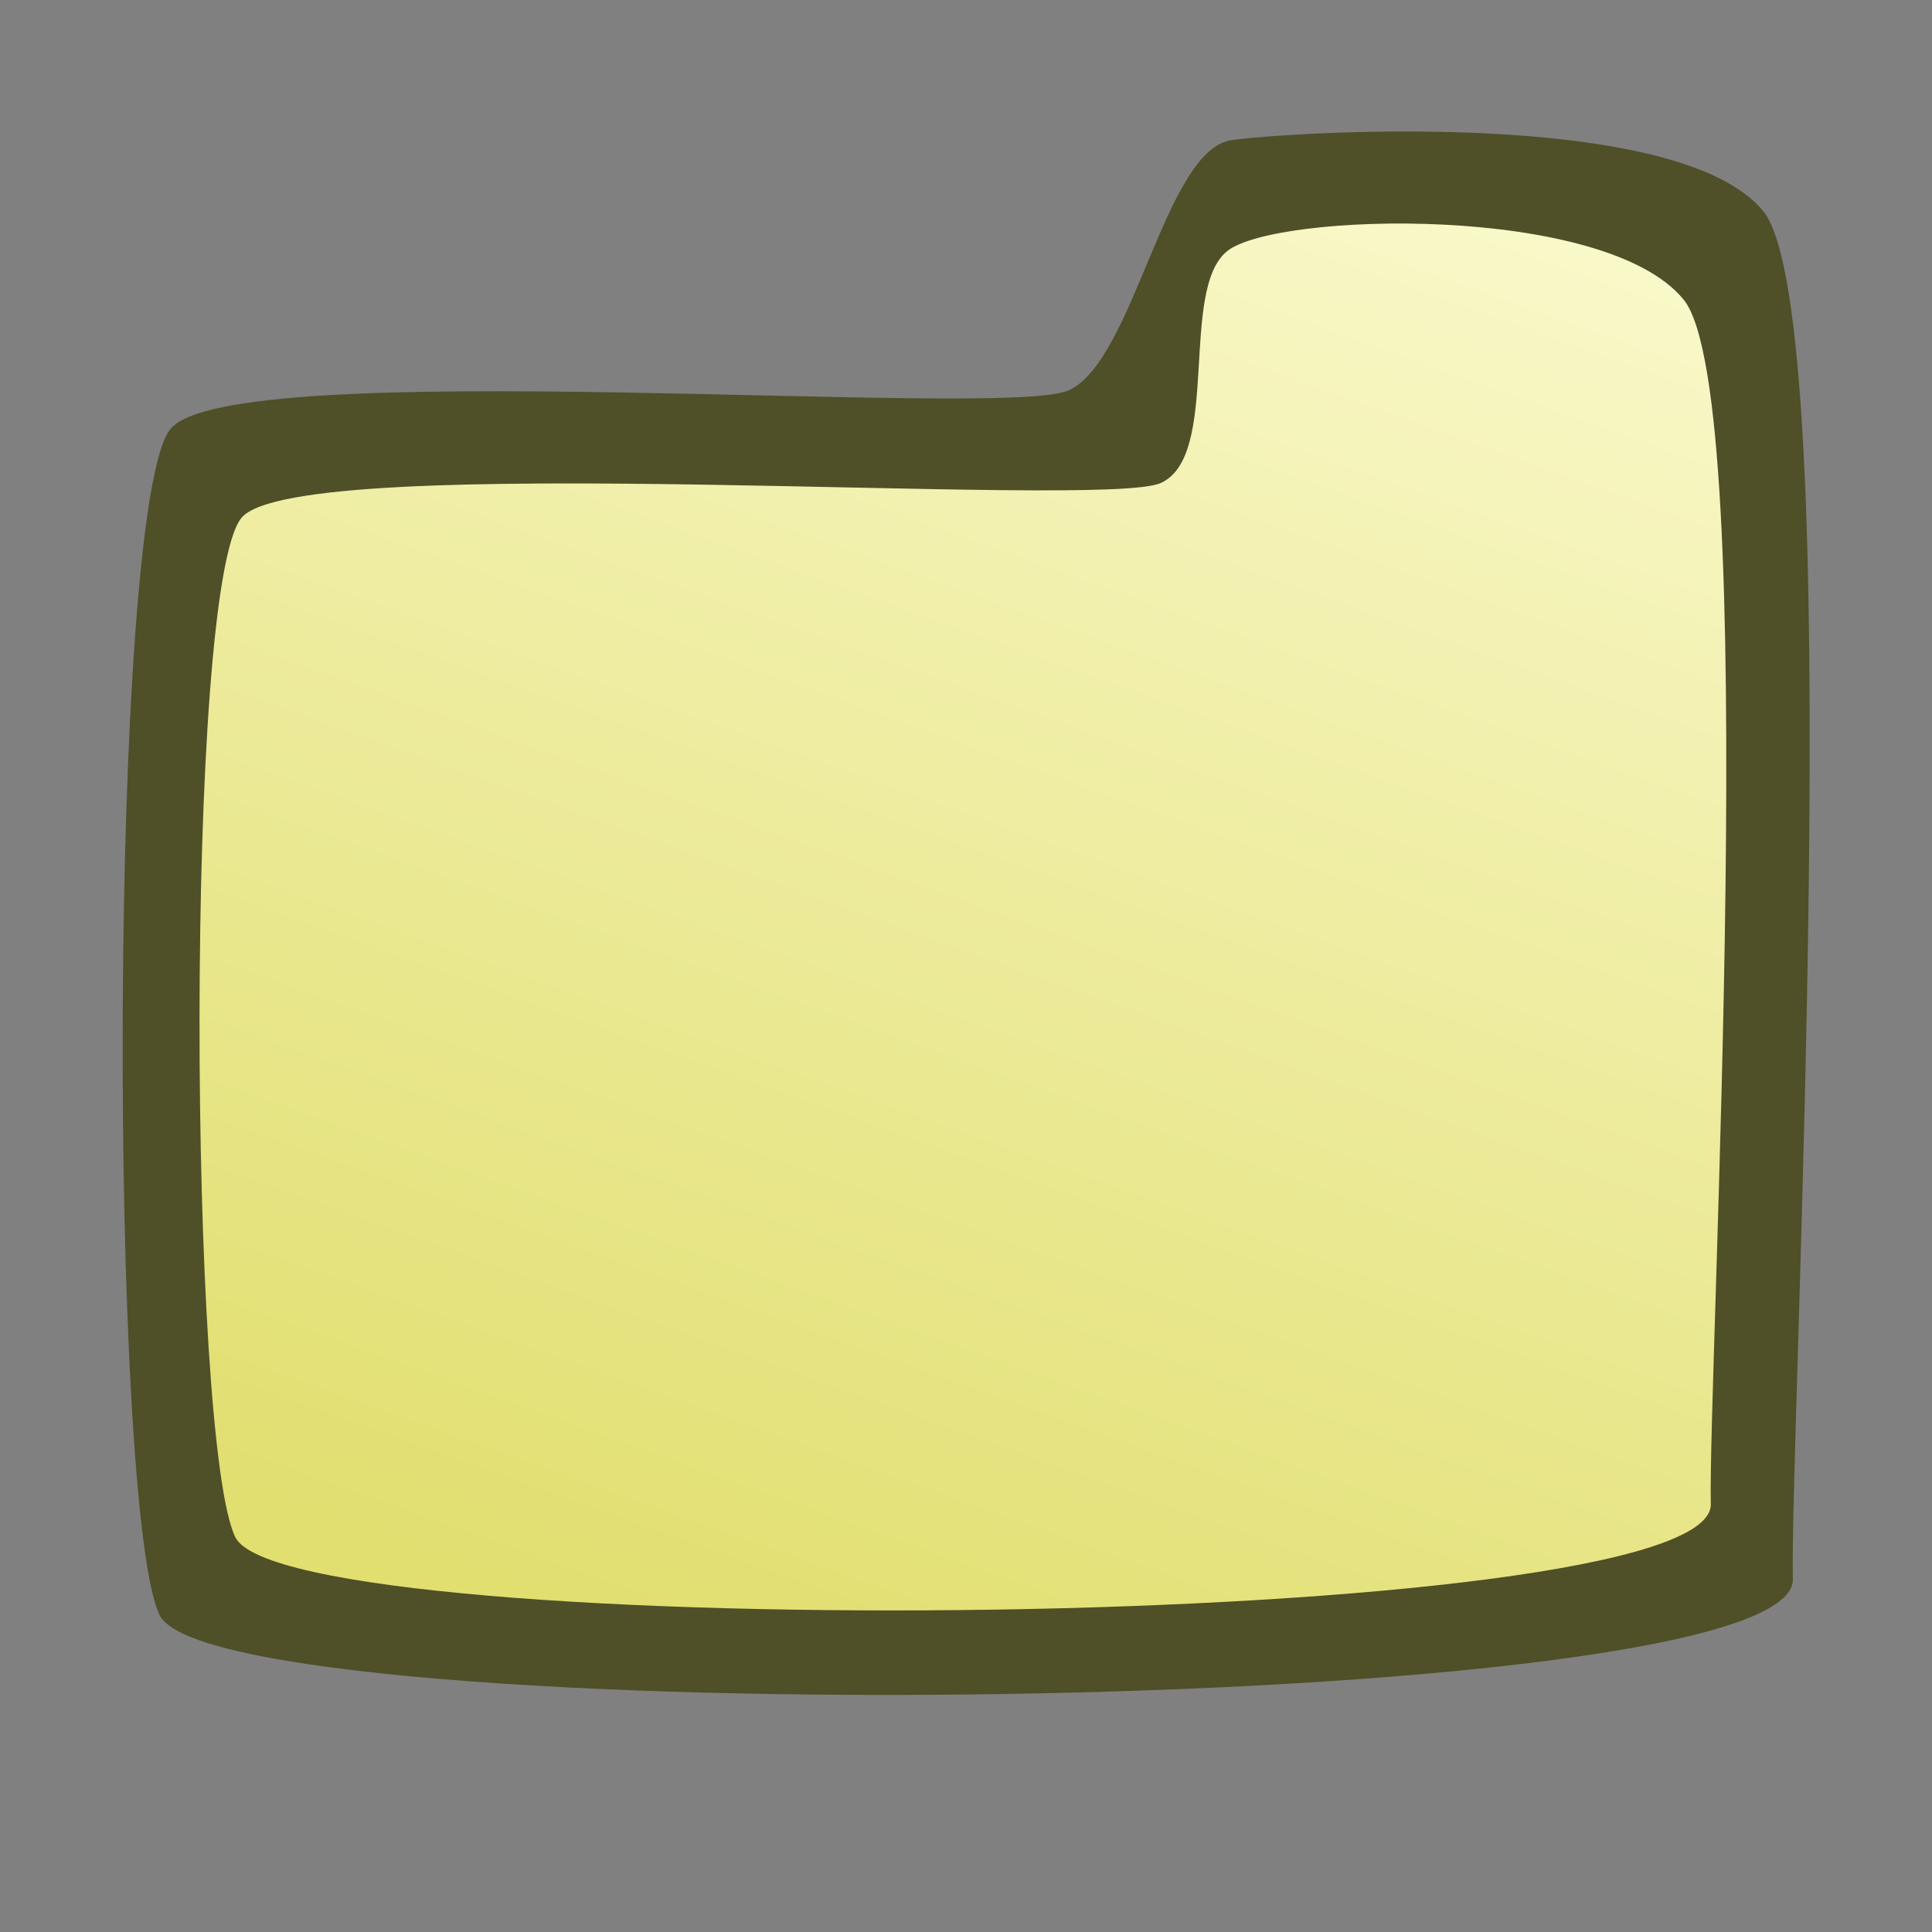 <?xml version="1.0" encoding="UTF-8" standalone="no"?>
<!-- Created with Inkscape (http://www.inkscape.org/) -->
<svg
   xmlns:dc="http://purl.org/dc/elements/1.1/"
   xmlns:cc="http://creativecommons.org/ns#"
   xmlns:rdf="http://www.w3.org/1999/02/22-rdf-syntax-ns#"
   xmlns:svg="http://www.w3.org/2000/svg"
   xmlns="http://www.w3.org/2000/svg"
   xmlns:xlink="http://www.w3.org/1999/xlink"
   xmlns:sodipodi="http://sodipodi.sourceforge.net/DTD/sodipodi-0.dtd"
   xmlns:inkscape="http://www.inkscape.org/namespaces/inkscape"
   width="256"
   height="256"
   id="svg1938"
   sodipodi:version="0.32"
   inkscape:version="0.46"
   version="1.0"
   sodipodi:docbase="/home/simon/workspace/wiki2xhtml-current/design"
   sodipodi:docname="dir.svg"
   inkscape:export-filename="/home/simon/workspace/wiki2xhtml-current-svn/resources/dir.png"
   inkscape:export-xdpi="5.625"
   inkscape:export-ydpi="5.625"
   inkscape:output_extension="org.inkscape.output.svg.inkscape">
  <rect width="100%" height="100%" fill="#808080" stroke="none"/>
  <defs
     id="defs1940">
    <linearGradient
       id="linearGradient3701">
      <stop
         style="stop-color:#f9f8c9;stop-opacity:1;"
         offset="0"
         id="stop3703" />
      <stop
         style="stop-color:#e1df70;stop-opacity:1;"
         offset="1"
         id="stop3705" />
    </linearGradient>
    <linearGradient
       id="linearGradient3396">
      <stop
         style="stop-color:#b4b4b4;stop-opacity:0.303;"
         offset="0"
         id="stop3398" />
      <stop
         style="stop-color:#ffffff;stop-opacity:0.825;"
         offset="1"
         id="stop3400" />
    </linearGradient>
    <inkscape:perspective
       sodipodi:type="inkscape:persp3d"
       inkscape:vp_x="0 : 100 : 1"
       inkscape:vp_y="0 : 1000 : 0"
       inkscape:vp_z="200 : 100 : 1"
       inkscape:persp3d-origin="100 : 66.666667 : 1"
       id="perspective2604" />
    <linearGradient
       inkscape:collect="always"
       xlink:href="#linearGradient3396"
       id="linearGradient3402"
       x1="37.629"
       y1="233.706"
       x2="190.853"
       y2="97.232"
       gradientUnits="userSpaceOnUse" />
    <linearGradient
       inkscape:collect="always"
       xlink:href="#linearGradient3396"
       id="linearGradient3409"
       gradientUnits="userSpaceOnUse"
       x1="37.629"
       y1="233.706"
       x2="190.853"
       y2="97.232" />
    <linearGradient
       inkscape:collect="always"
       xlink:href="#linearGradient3396"
       id="linearGradient3414"
       gradientUnits="userSpaceOnUse"
       x1="37.629"
       y1="233.706"
       x2="190.853"
       y2="97.232"
       gradientTransform="translate(-24.286,-71.071)" />
    <linearGradient
       inkscape:collect="always"
       xlink:href="#linearGradient3396"
       id="linearGradient3416"
       gradientUnits="userSpaceOnUse"
       x1="101.201"
       y1="232.634"
       x2="151.924"
       y2="95.446" />
    <linearGradient
       inkscape:collect="always"
       xlink:href="#linearGradient3396"
       id="linearGradient3423"
       gradientUnits="userSpaceOnUse"
       x1="101.201"
       y1="232.634"
       x2="151.924"
       y2="95.446"
       gradientTransform="translate(-22.5,-172.5)" />
    <linearGradient
       inkscape:collect="always"
       xlink:href="#linearGradient3396"
       id="linearGradient3425"
       gradientUnits="userSpaceOnUse"
       x1="123.211"
       y1="241.755"
       x2="151.802"
       y2="153.388" />
    <linearGradient
       inkscape:collect="always"
       xlink:href="#linearGradient3701"
       id="linearGradient3707"
       x1="203.319"
       y1="29.644"
       x2="131.163"
       y2="232.18"
       gradientUnits="userSpaceOnUse" />
  </defs>
  <sodipodi:namedview
     id="base"
     pagecolor="#ffffff"
     bordercolor="#666666"
     borderopacity="1.0"
     inkscape:pageopacity="0.0"
     inkscape:pageshadow="2"
     inkscape:zoom="2.8284271"
     inkscape:cx="67.852376"
     inkscape:cy="171.45266"
     inkscape:document-units="px"
     inkscape:current-layer="layer1"
     width="200px"
     height="200px"
     inkscape:window-width="1672"
     inkscape:window-height="998"
     inkscape:window-x="0"
     inkscape:window-y="0"
     showgrid="true">
    <inkscape:grid
       type="xygrid"
       id="grid3378"
       visible="true"
       enabled="true"
       spacingx="16px"
       spacingy="16px"
       empspacing="4" />
  </sodipodi:namedview>
  <g
     inkscape:label="Ebene 1"
     inkscape:groupmode="layer"
     id="layer1">
    <path
       sodipodi:nodetypes="cssszsc"
       id="path3380"
       d="M 21.159,214.027 C 28.81,229.579 237.993,227.928 237.559,209.248 C 237.125,190.568 244.944,41.898 233.649,27.996 C 222.354,14.095 170.479,17.52 163.175,18.571 C 154.31,19.847 150.285,47.818 141.597,51.728 C 132.908,55.637 30.848,46.838 22.594,56.83 C 14.34,66.821 14.451,200.39 21.159,214.027 z"
       style="fill:#4f4f28;fill-opacity:1;fill-rule:evenodd;stroke:none;stroke-width:6.25;stroke-linecap:butt;stroke-linejoin:miter;stroke-miterlimit:4;stroke-dasharray:none;stroke-opacity:1;opacity:1;color:#000000;marker:none;marker-start:none;marker-mid:none;marker-end:none;stroke-dashoffset:0;visibility:visible;display:inline;overflow:visible;enable-background:accumulate" />
    <path
       style="fill:url(#linearGradient3707);fill-opacity:1;fill-rule:evenodd;stroke:none;stroke-width:6.25;stroke-linecap:butt;stroke-linejoin:miter;stroke-miterlimit:4;stroke-dasharray:none;stroke-opacity:1"
       d="M 31.184,203.691 C 38.211,217.974 227.09,216.458 226.691,199.302 C 226.292,182.145 233.474,52.482 223.1,39.714 C 212.727,26.946 168.973,28.1 162.59,33.287 C 156.206,38.474 161.792,60.409 153.812,64 C 145.832,67.591 39.581,59.436 32,68.613 C 24.419,77.79 25.022,191.166 31.184,203.691 z"
       id="path1946"
       sodipodi:nodetypes="csssssc" />
  </g>
</svg>
